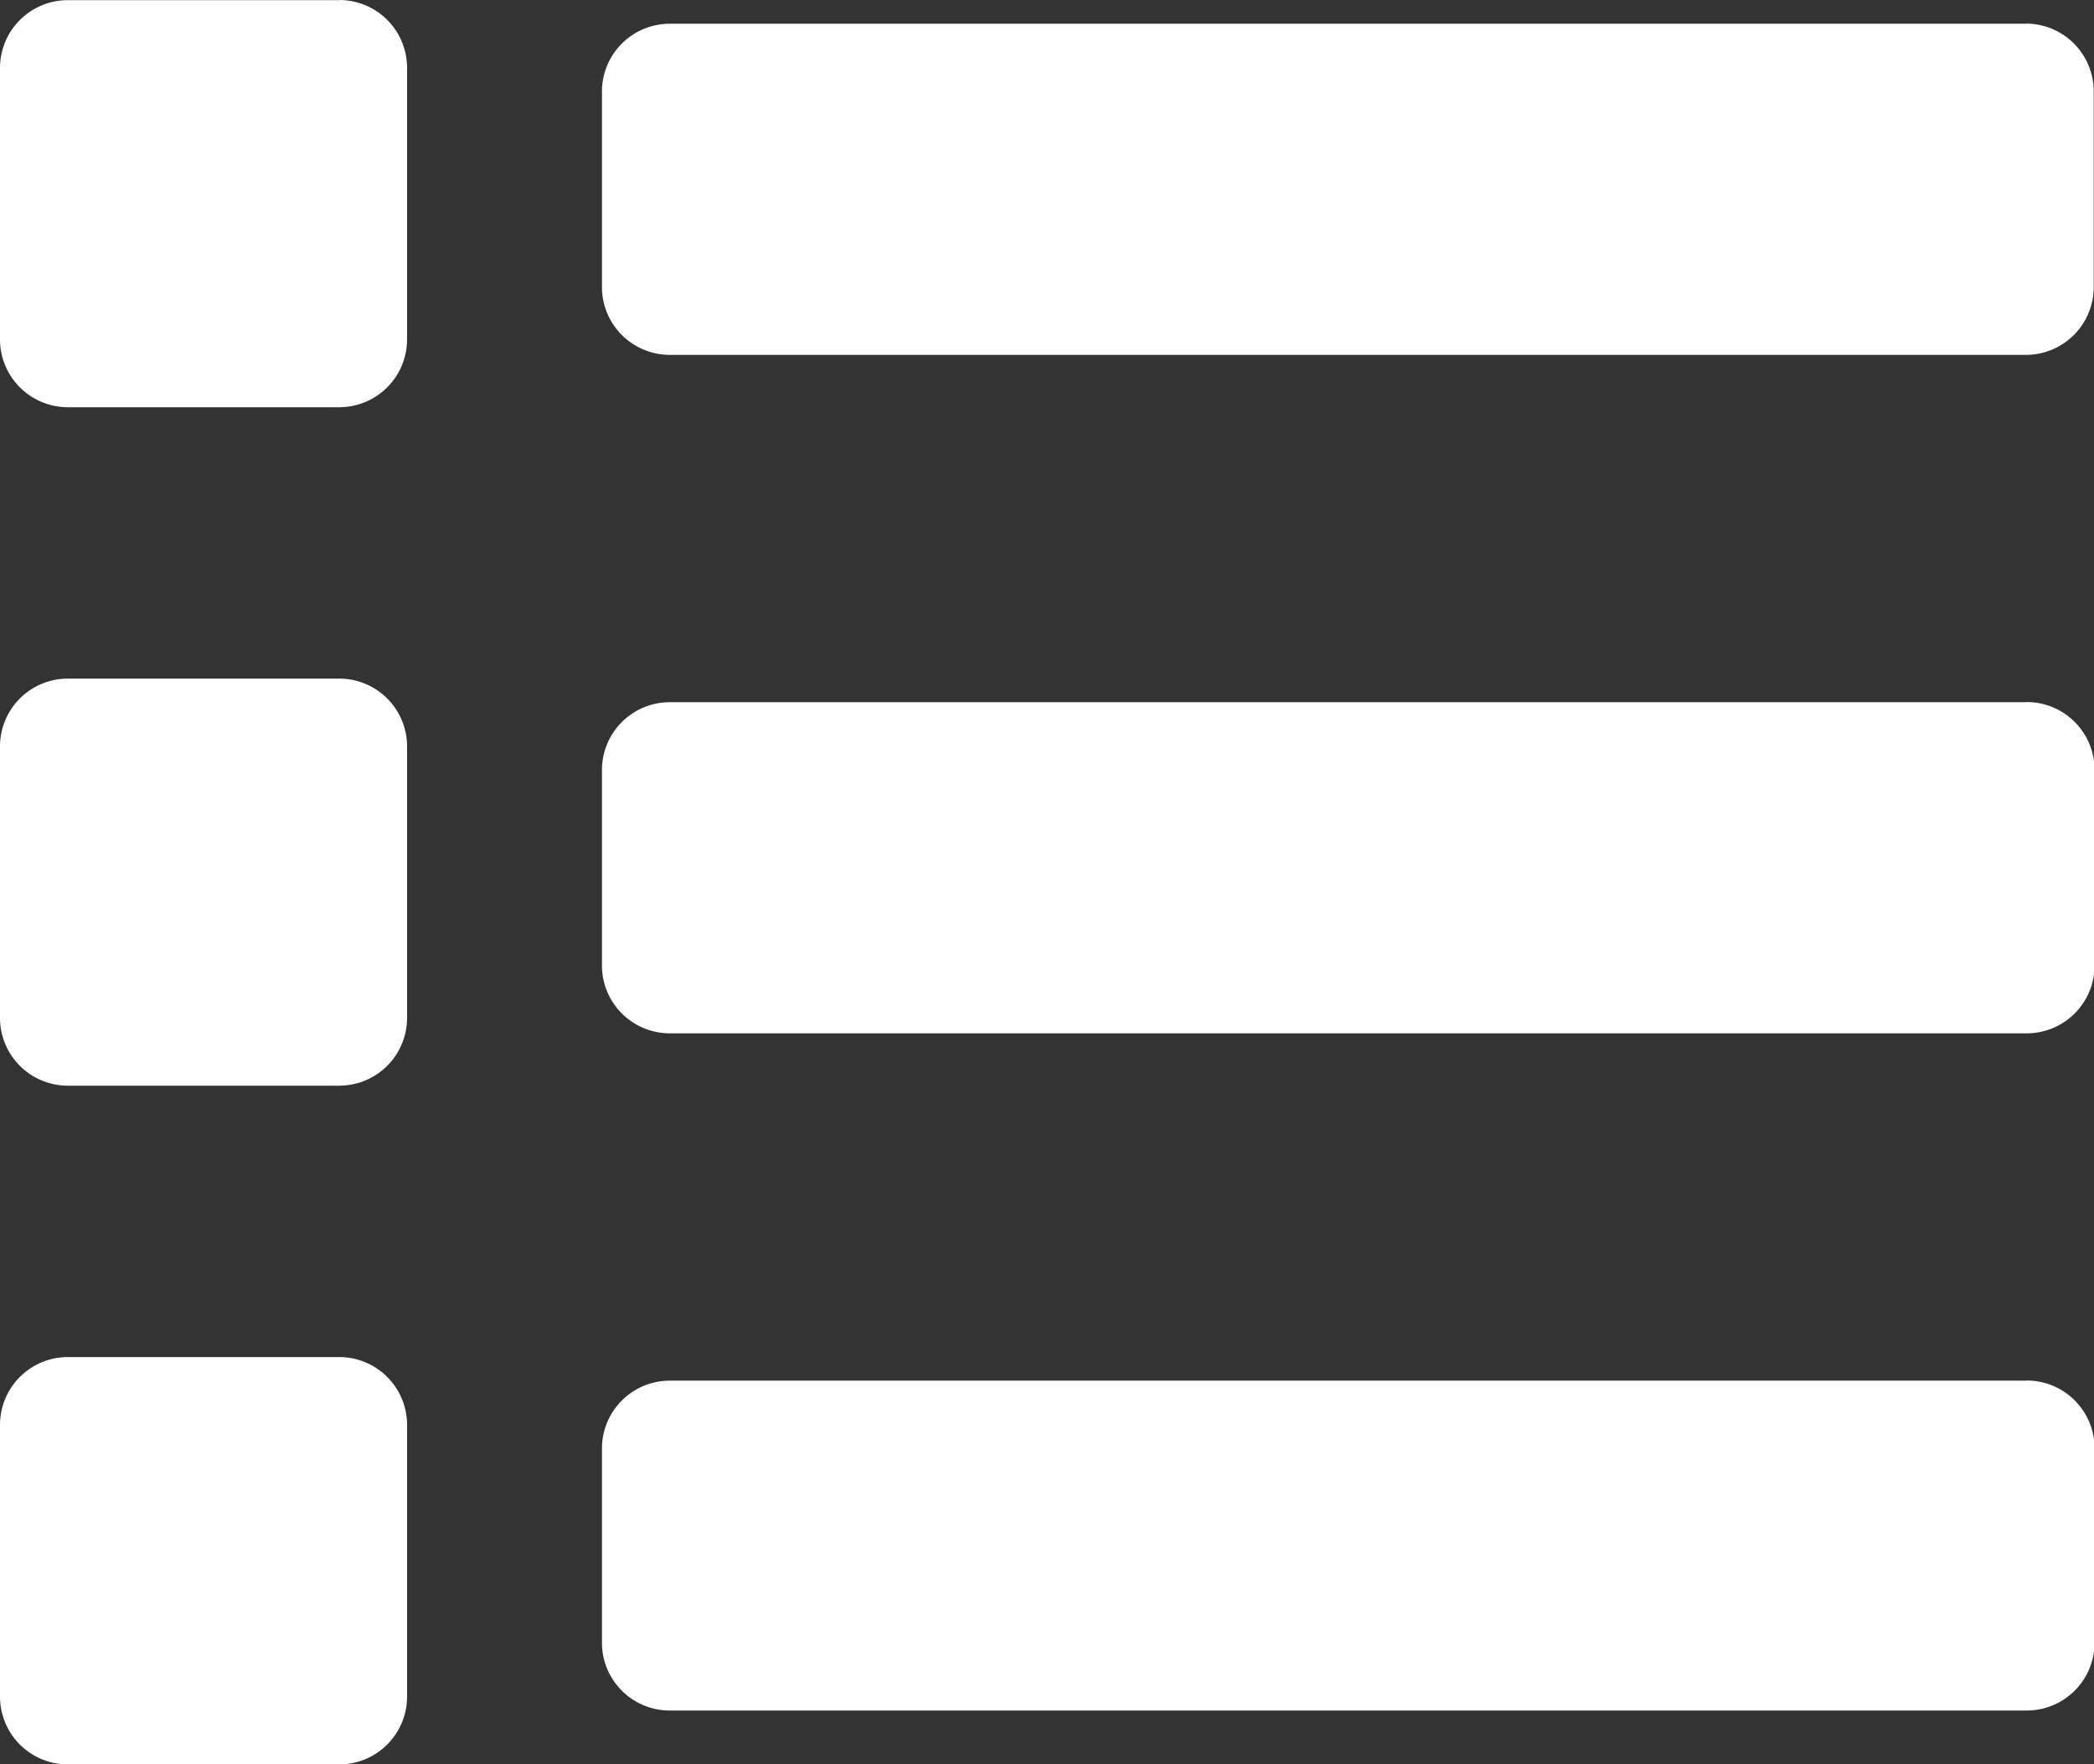 <svg xmlns="http://www.w3.org/2000/svg" width="15" height="12.636" viewBox="0 0 15 12.636"><rect x="0" y="0" width="15" height="12.636" fill="#333333" stroke="none"/><defs><style>.a{fill:#fff;}</style></defs><path class="a" d="M3.732,57.468H1.788a.486.486,0,0,0-.486.486V59.9a.486.486,0,0,0,.486.486H3.732a.486.486,0,0,0,.486-.486V57.954A.486.486,0,0,0,3.732,57.468Zm0-9.72H1.788a.486.486,0,0,0-.486.486v1.944a.486.486,0,0,0,.486.486H3.732a.486.486,0,0,0,.486-.486V48.233A.486.486,0,0,0,3.732,47.747Zm0,4.86H1.788a.486.486,0,0,0-.486.486v1.944a.486.486,0,0,0,.486.486H3.732a.486.486,0,0,0,.486-.486V53.094A.486.486,0,0,0,3.732,52.608Zm12.084,5.029H6.1a.486.486,0,0,0-.486.486v1.4A.486.486,0,0,0,6.1,60h9.72a.486.486,0,0,0,.486-.486v-1.4A.486.486,0,0,0,15.816,57.636Zm0-9.72H6.1a.486.486,0,0,0-.486.486v1.4a.486.486,0,0,0,.486.486h9.72A.486.486,0,0,0,16.3,49.8V48.4A.486.486,0,0,0,15.816,47.916Zm0,4.86H6.1a.486.486,0,0,0-.486.486v1.4a.486.486,0,0,0,.486.486h9.72a.486.486,0,0,0,.486-.486v-1.4A.486.486,0,0,0,15.816,52.776Z" transform="translate(-1.302 -47.747)"/></svg>